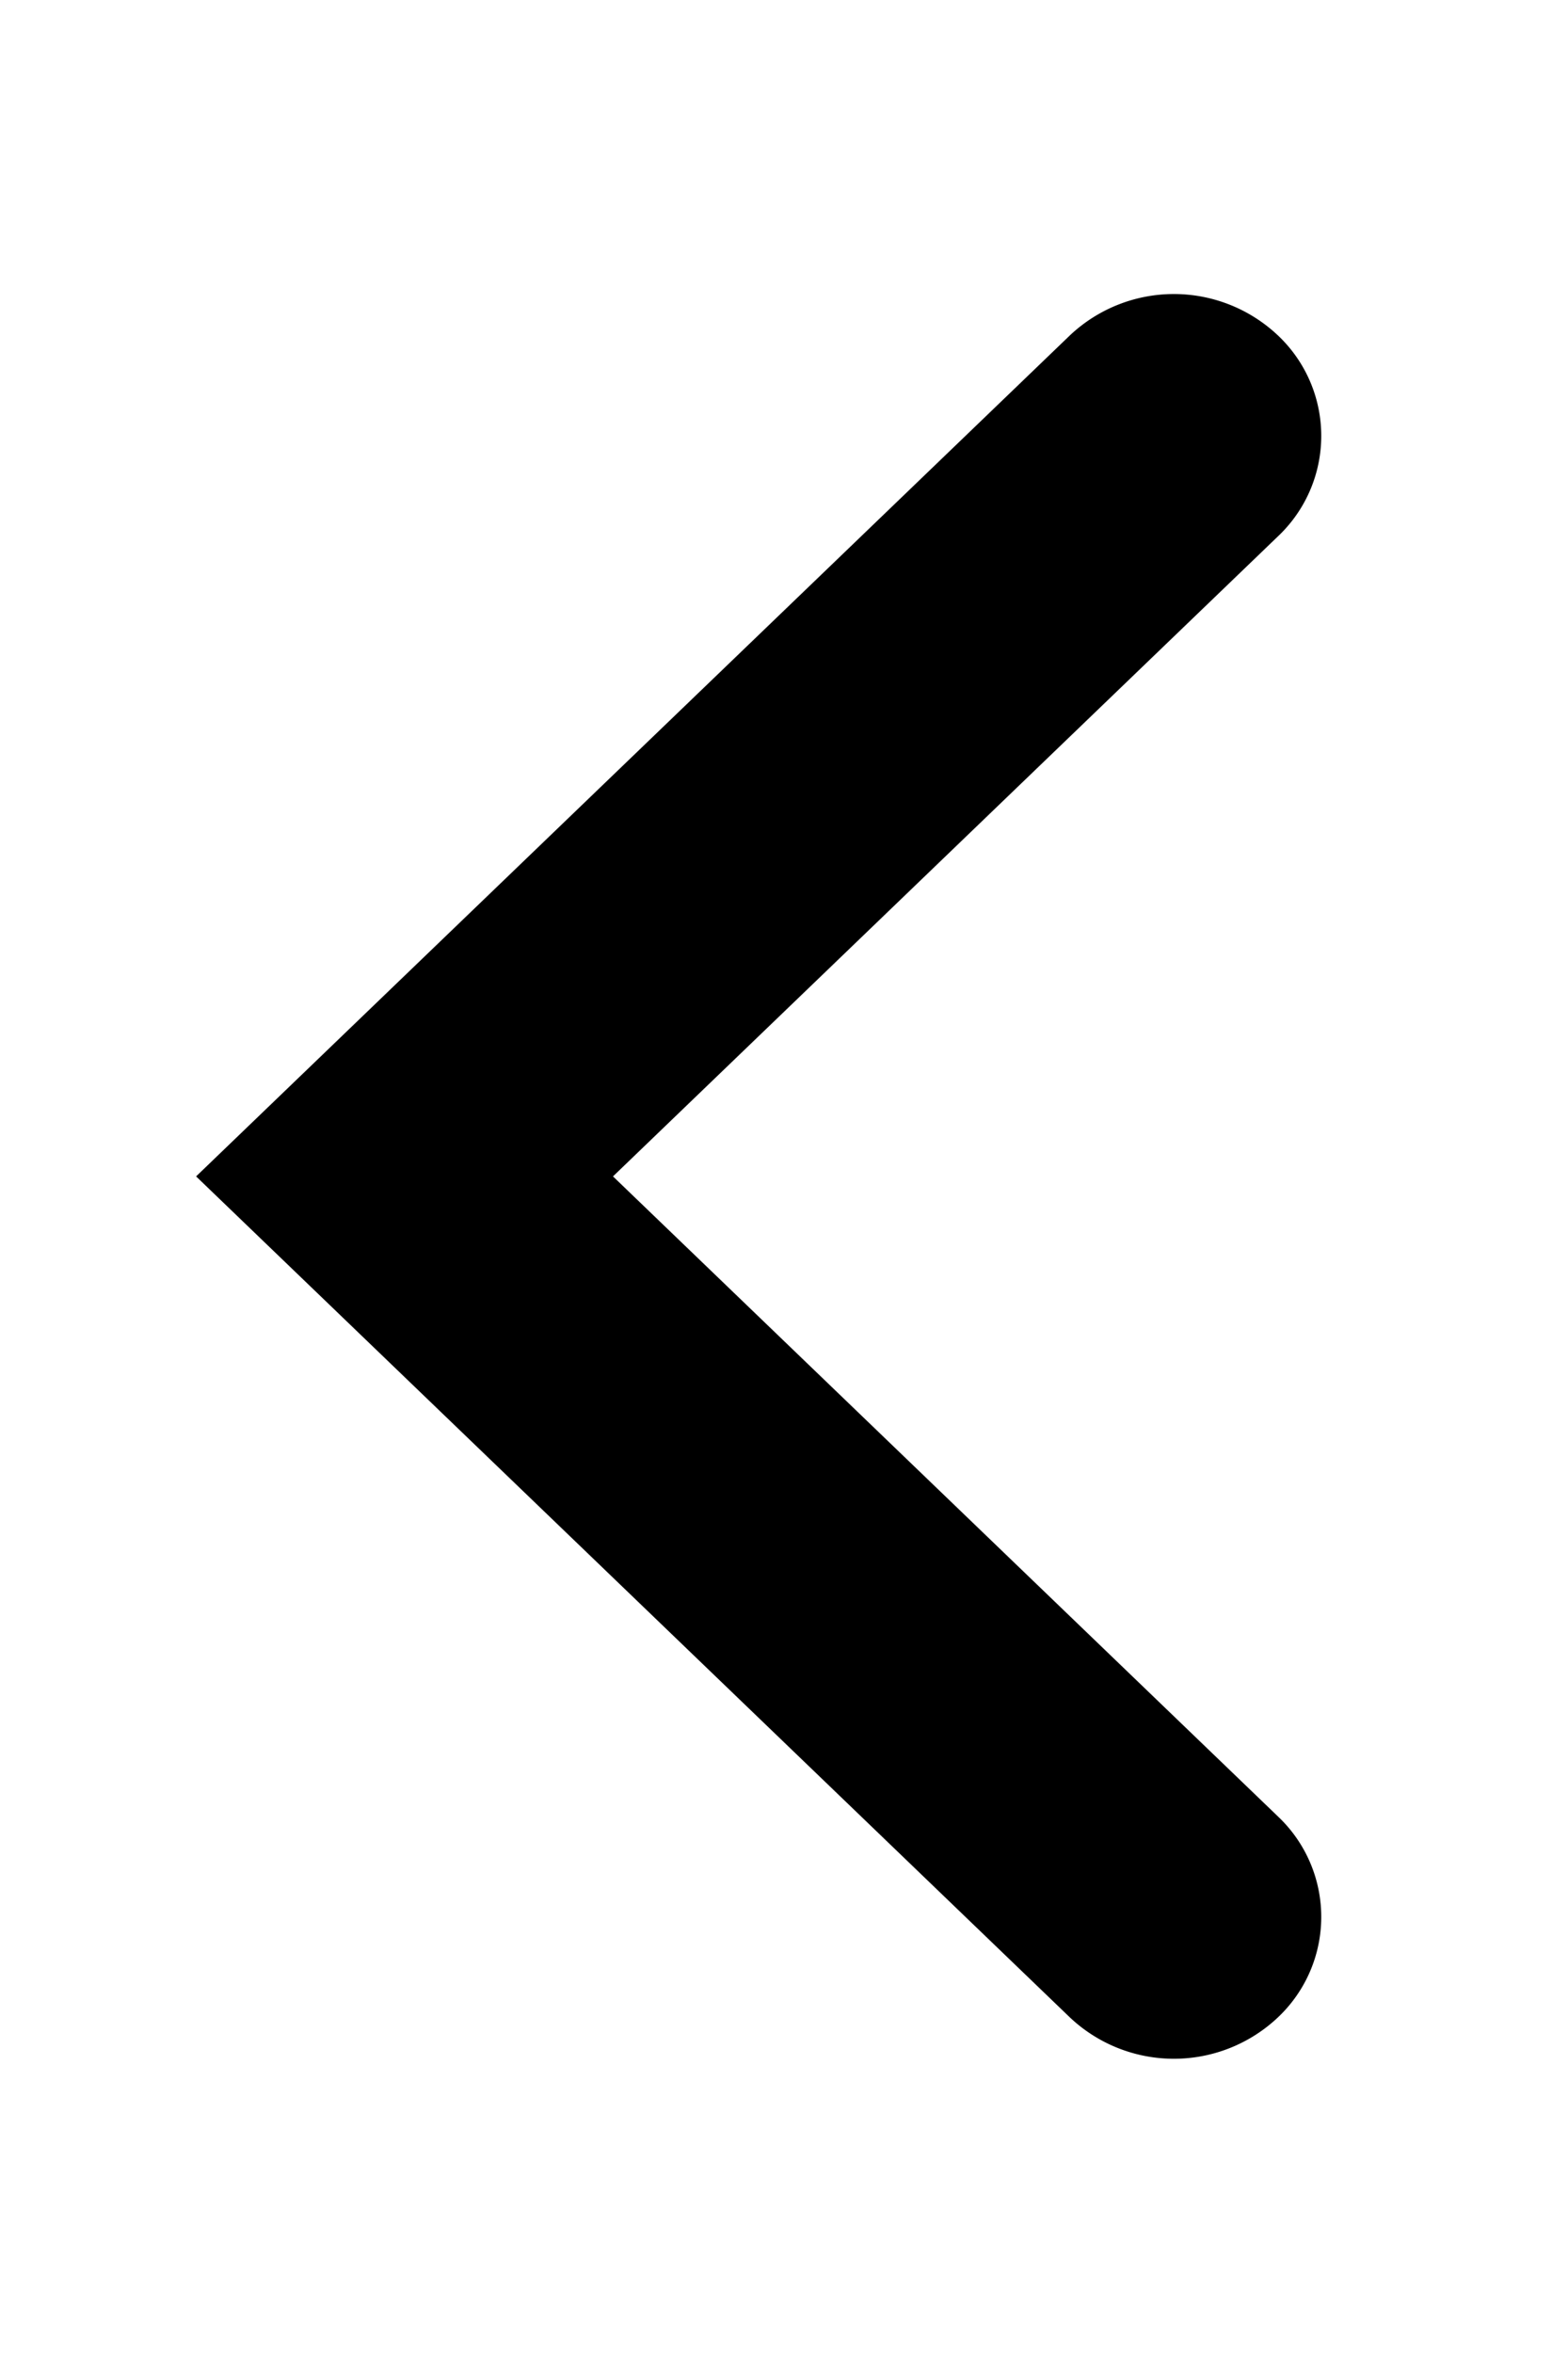 <svg xmlns="http://www.w3.org/2000/svg" width="16" height="24" viewBox="0 0 16 24">
  <g id="back_arrow" transform="translate(-425.33 -119.68)">
    <rect id="사각형_37598" data-name="사각형 37598" width="16" height="24" transform="translate(425.33 119.68)" fill="none"/>
    <path id="패스_86273" data-name="패스 86273" d="M7.5,9.981-1.076,1.067a1.546,1.546,0,0,1,0-2.127,1.409,1.409,0,0,1,2.046,0L7.5,5.727,14.03-1.06a1.409,1.409,0,0,1,2.046,0,1.546,1.546,0,0,1,0,2.127Z" transform="translate(437.312 124.179) rotate(90)"/>
  </g>
</svg>
